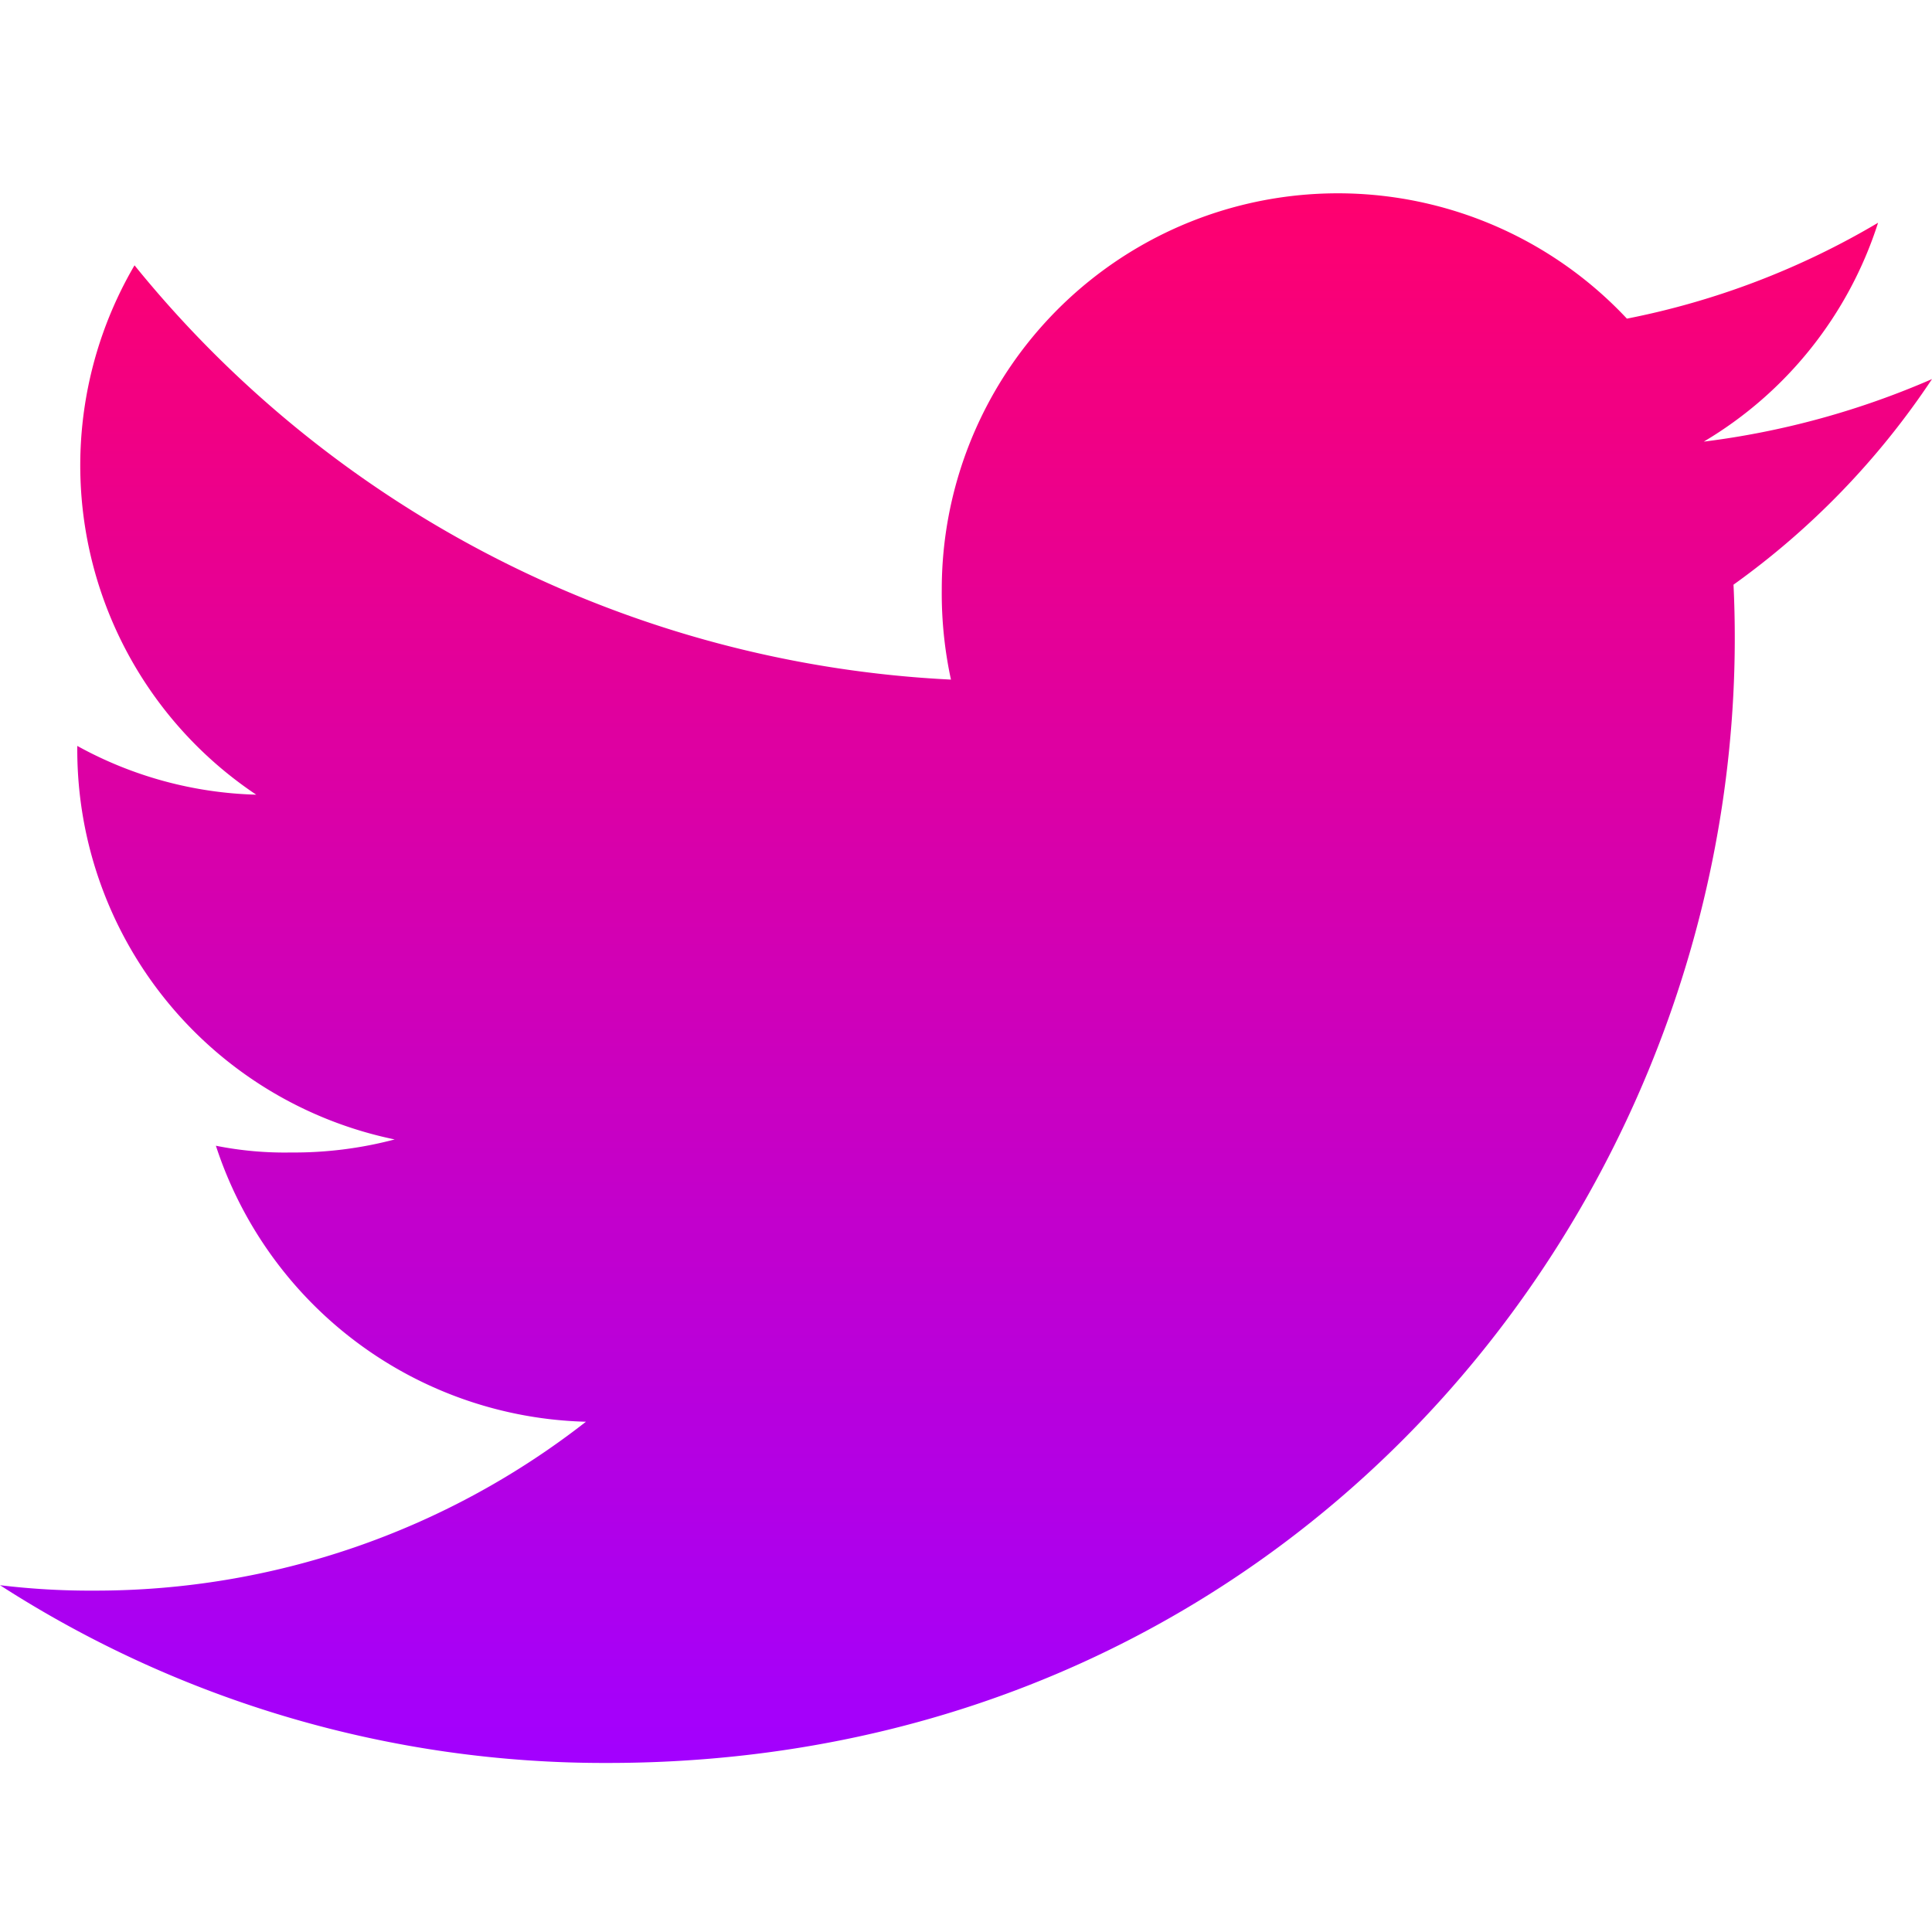 <svg xmlns="http://www.w3.org/2000/svg" xmlns:xlink="http://www.w3.org/1999/xlink" width="70" height="70" viewBox="0 0 70 70">
  <defs>
    <linearGradient id="linear-gradient" x1="0.5" x2="0.5" y2="1" gradientUnits="objectBoundingBox">
      <stop offset="0" stop-color="#ff006e"/>
      <stop offset="1" stop-color="#a200ff"/>
    </linearGradient>
    <clipPath id="clip-Twitter">
      <rect width="70" height="70"/>
    </clipPath>
  </defs>
  <g id="Twitter" clip-path="url(#clip-Twitter)">
    <path id="twitter-2" data-name="twitter" d="M62.808,16.434A28.646,28.646,0,0,0,70,8.985v0a29.971,29.971,0,0,1-8.269,2.266,14.274,14.274,0,0,0,6.315-7.93,28.714,28.714,0,0,1-9.1,3.474A14.35,14.35,0,0,0,34.122,16.6a14.777,14.777,0,0,0,.333,3.273A40.629,40.629,0,0,1,4.874,4.863a14.35,14.35,0,0,0,4.41,19.18A14.185,14.185,0,0,1,2.8,22.276v.158a14.418,14.418,0,0,0,11.5,14.1,14.27,14.27,0,0,1-3.763.473,12.666,12.666,0,0,1-2.715-.245,14.492,14.492,0,0,0,13.408,10A28.847,28.847,0,0,1,3.433,52.881,27.141,27.141,0,0,1,0,52.685a40.413,40.413,0,0,0,22.015,6.44C47.34,59.125,63.846,38,62.808,16.434Z" transform="translate(0 4.75)" fill="url(#linear-gradient)"/>
  </g>
</svg>
